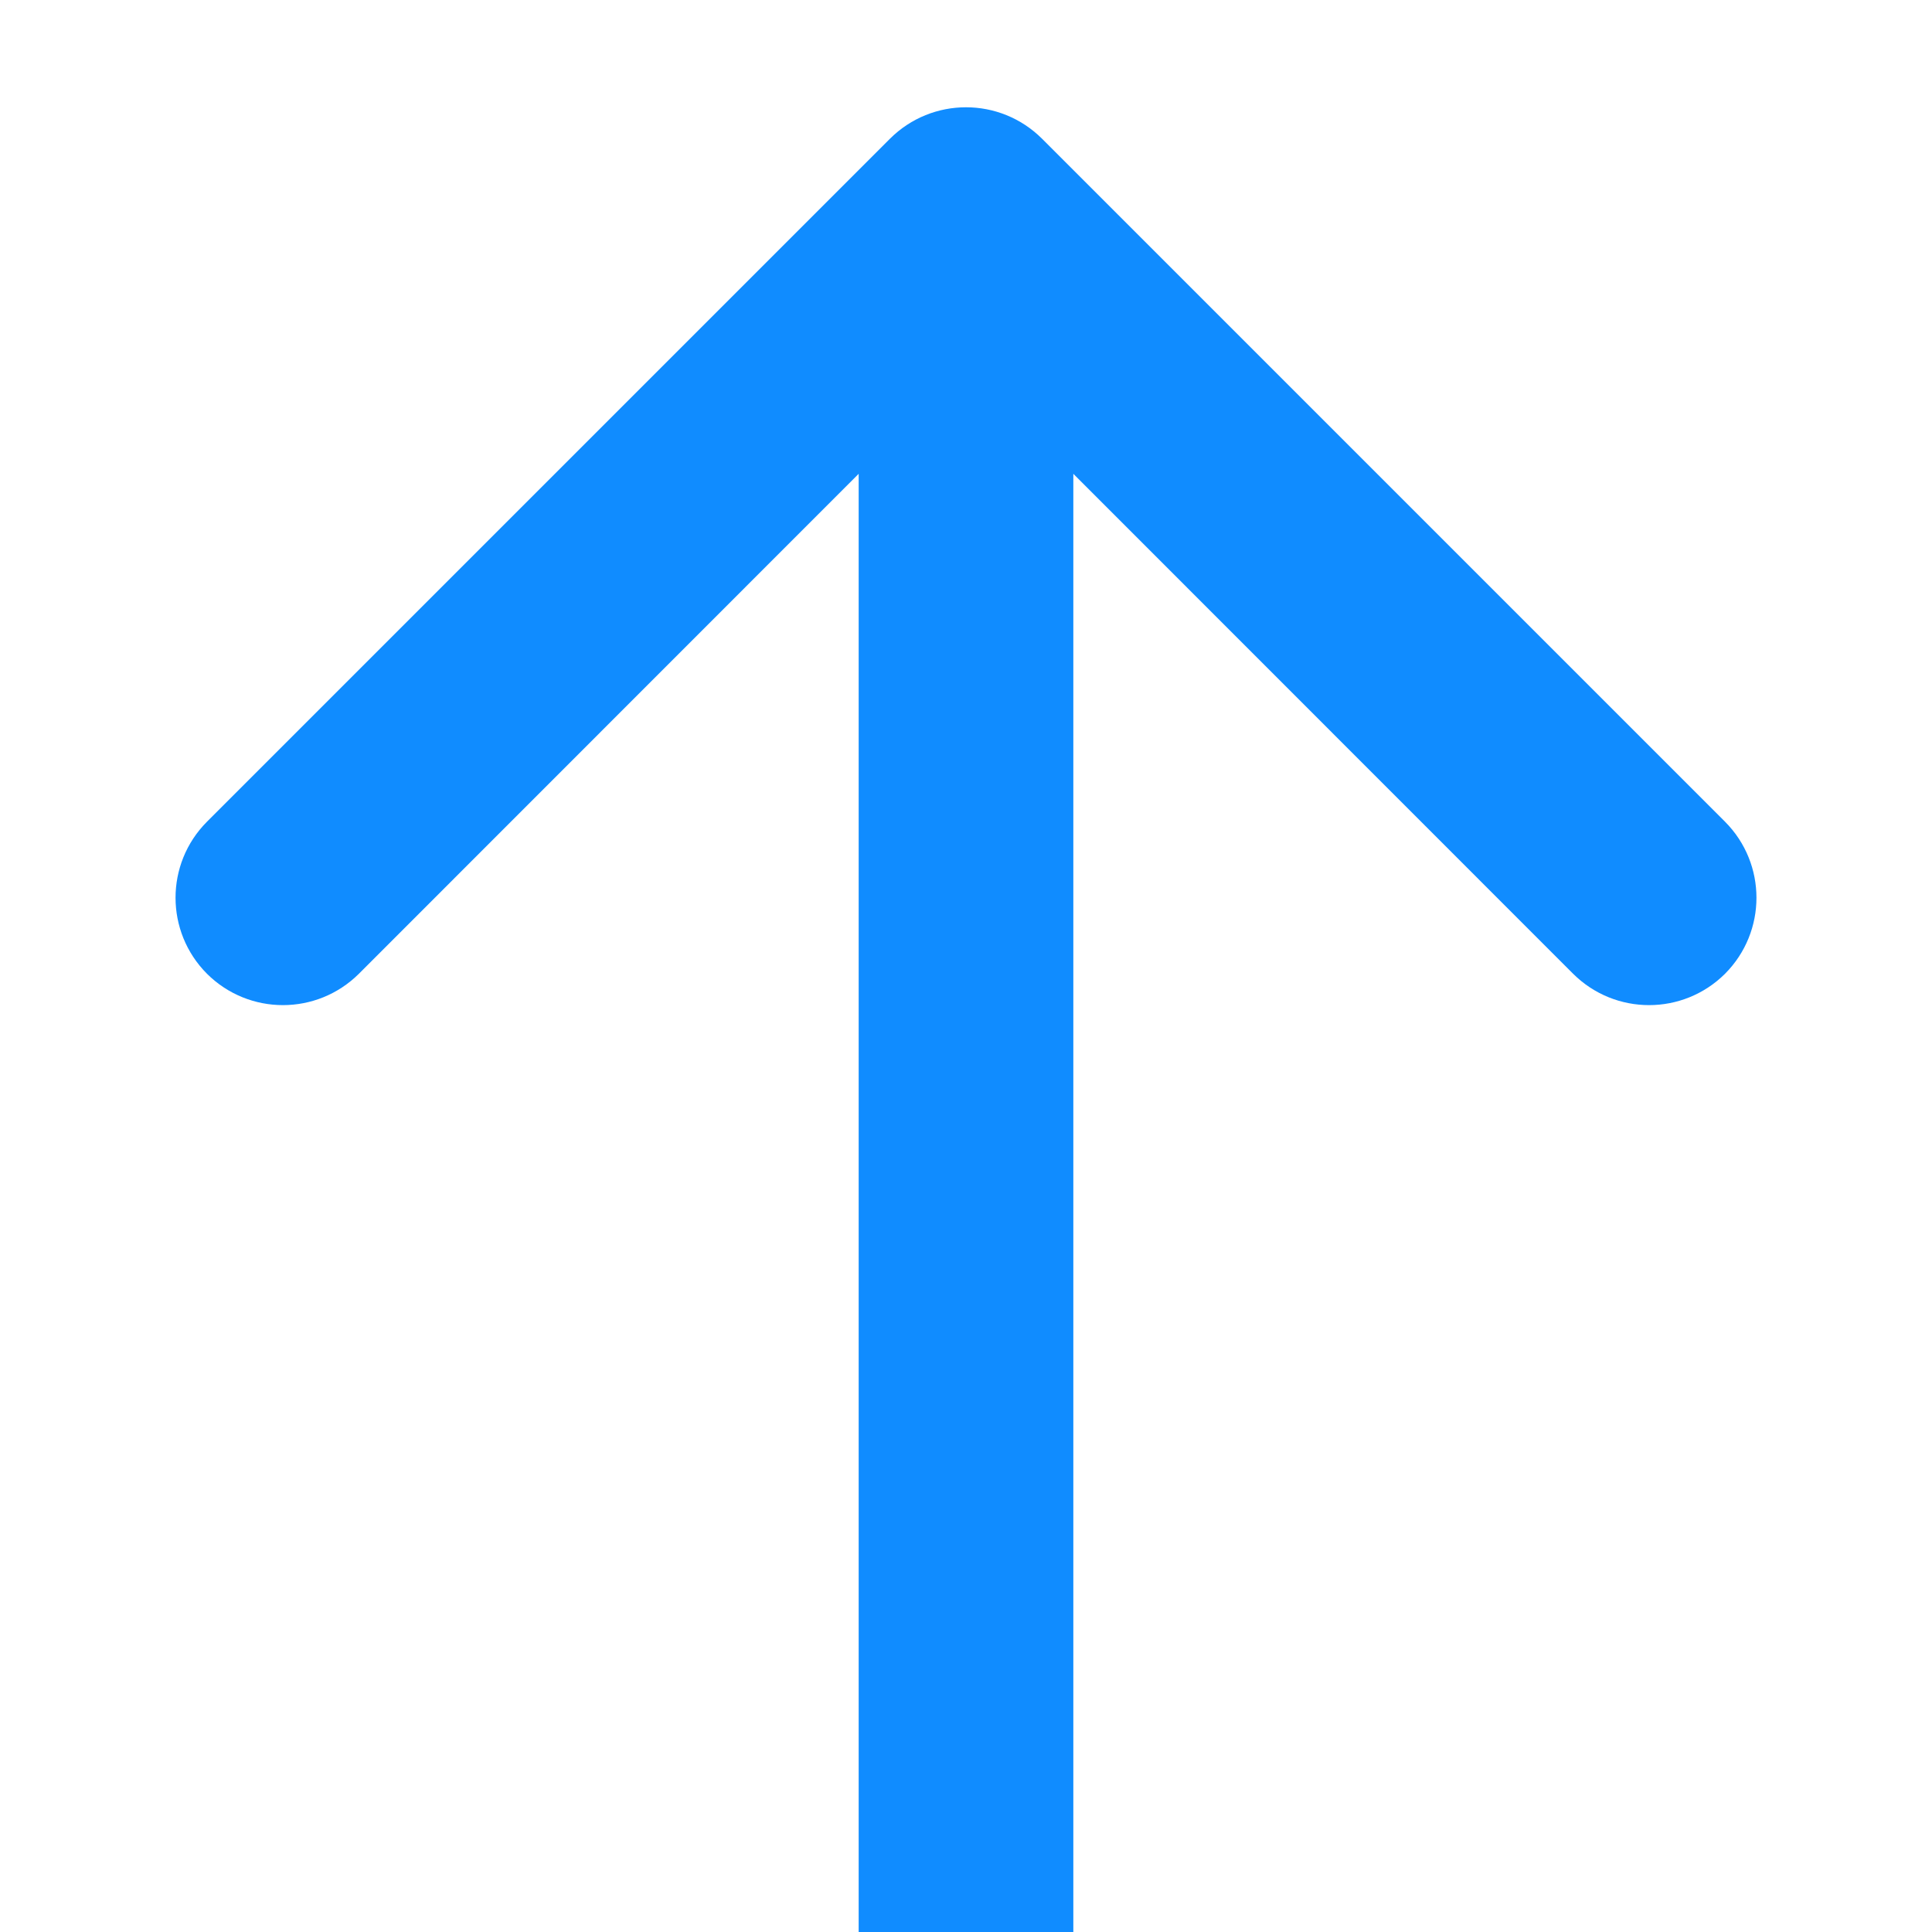 <svg width="9" height="9" viewBox="0 0 9 9" fill="none" xmlns="http://www.w3.org/2000/svg">
    <path d="M4.146 0.646C4.342 0.451 4.658 0.451 4.854 0.646L8.036 3.828C8.231 4.024 8.231 4.34 8.036 4.536C7.84 4.731 7.524 4.731 7.328 4.536L4.5 1.707L1.672 4.536C1.476 4.731 1.16 4.731 0.964 4.536C0.769 4.34 0.769 4.024 0.964 3.828L4.146 0.646ZM4 9L4 1L5 1L5 9L4 9Z" fill="#108CFF"/>
</svg>
